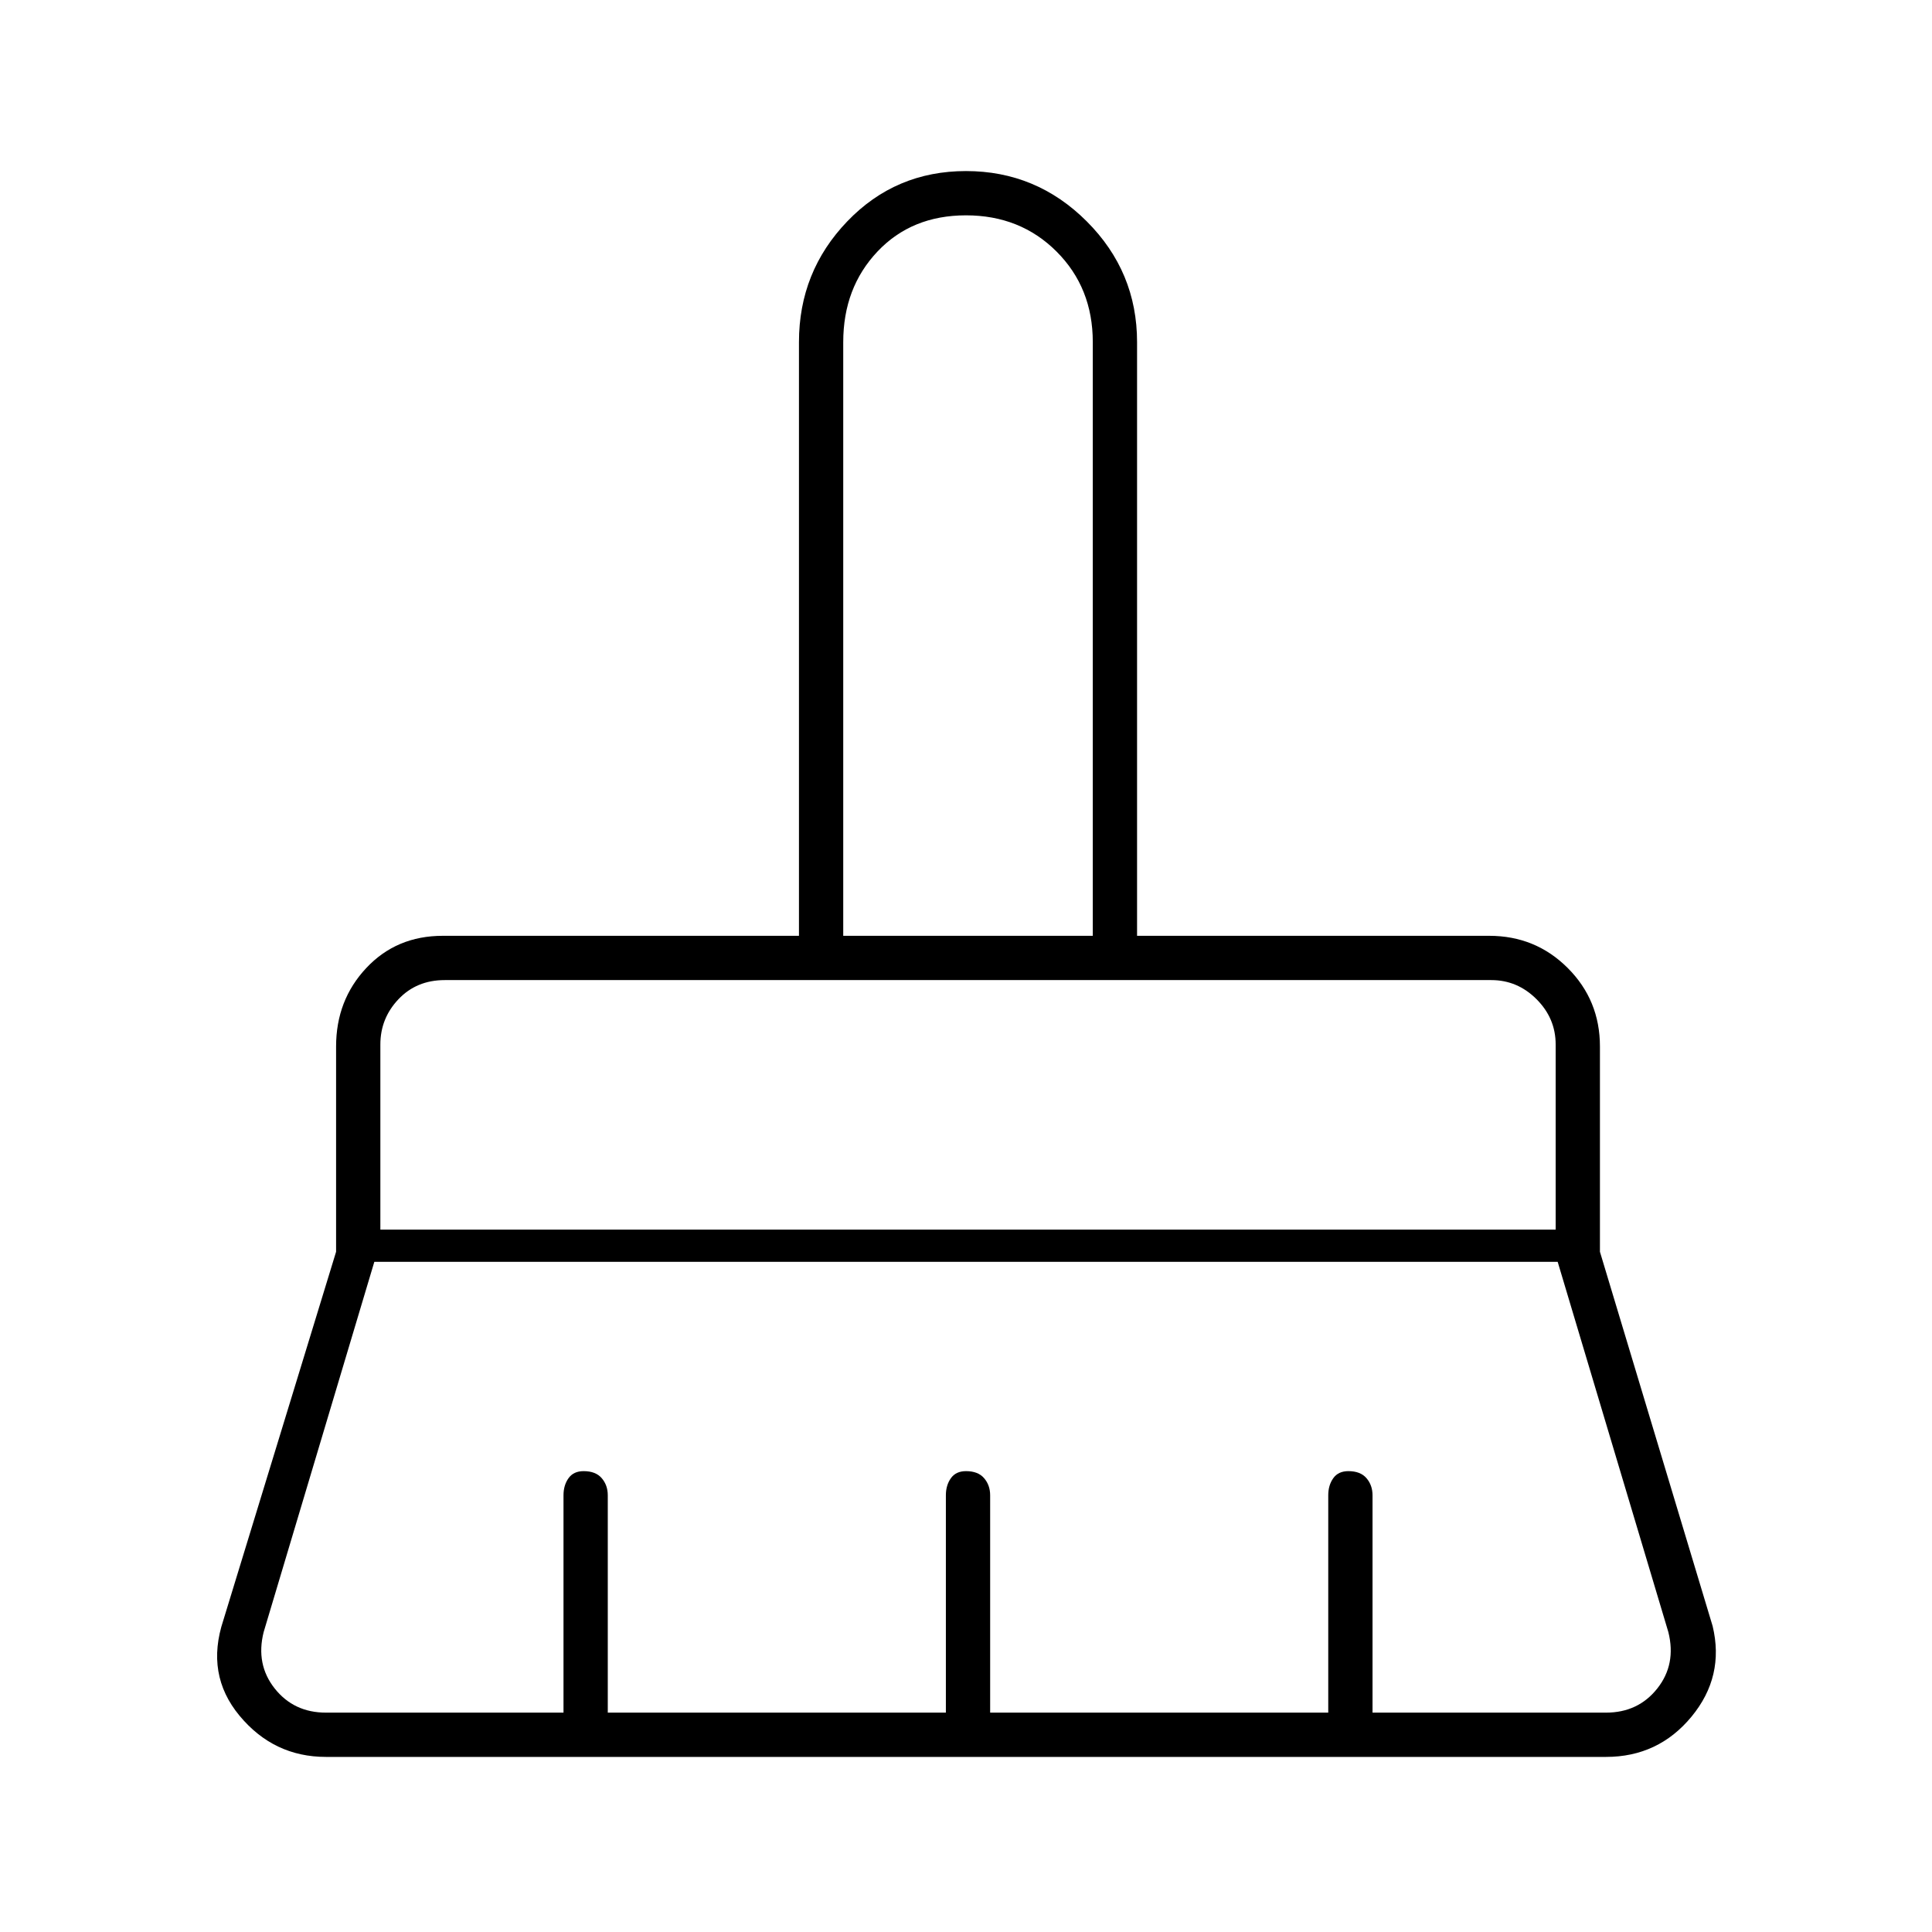 <svg xmlns="http://www.w3.org/2000/svg" height="48" width="48"><path d="M20.95 23.25h6.2V8.5q0-1.35-.9-2.25-.9-.9-2.25-.9t-2.2.9q-.85.9-.85 2.25Zm-11.5 7.3h29.2v-4.6q0-.65-.475-1.125t-1.125-.475h-26q-.7 0-1.15.475-.45.475-.45 1.125Zm-1.35 12H14v-5.4q0-.25.125-.425t.375-.175q.3 0 .45.175.15.175.15.425v5.4h8.4v-5.4q0-.25.125-.425T24 36.55q.3 0 .45.175.15.175.15.425v5.4H33v-5.4q0-.25.125-.425t.375-.175q.3 0 .45.175.15.175.15.425v5.4h5.8q.8 0 1.275-.6.475-.6.275-1.4l-2.75-9.2H9.3l-2.75 9.2q-.2.8.275 1.4.475.6 1.275.6Zm31.8 1.1H8.1q-1.3 0-2.15-1.025-.85-1.025-.4-2.375l2.8-9.15V26q0-1.15.75-1.95t1.9-.8h8.85V8.5q0-1.75 1.2-3T24 4.25q1.75 0 3 1.25t1.25 3v14.75H37q1.15 0 1.95.8t.8 1.95v5.1l2.8 9.3q.3 1.25-.525 2.25t-2.125 1Zm-1.25-19.3H9.45 38.65Zm-11.5-1.1h-6.2H27.15Z"/></svg>